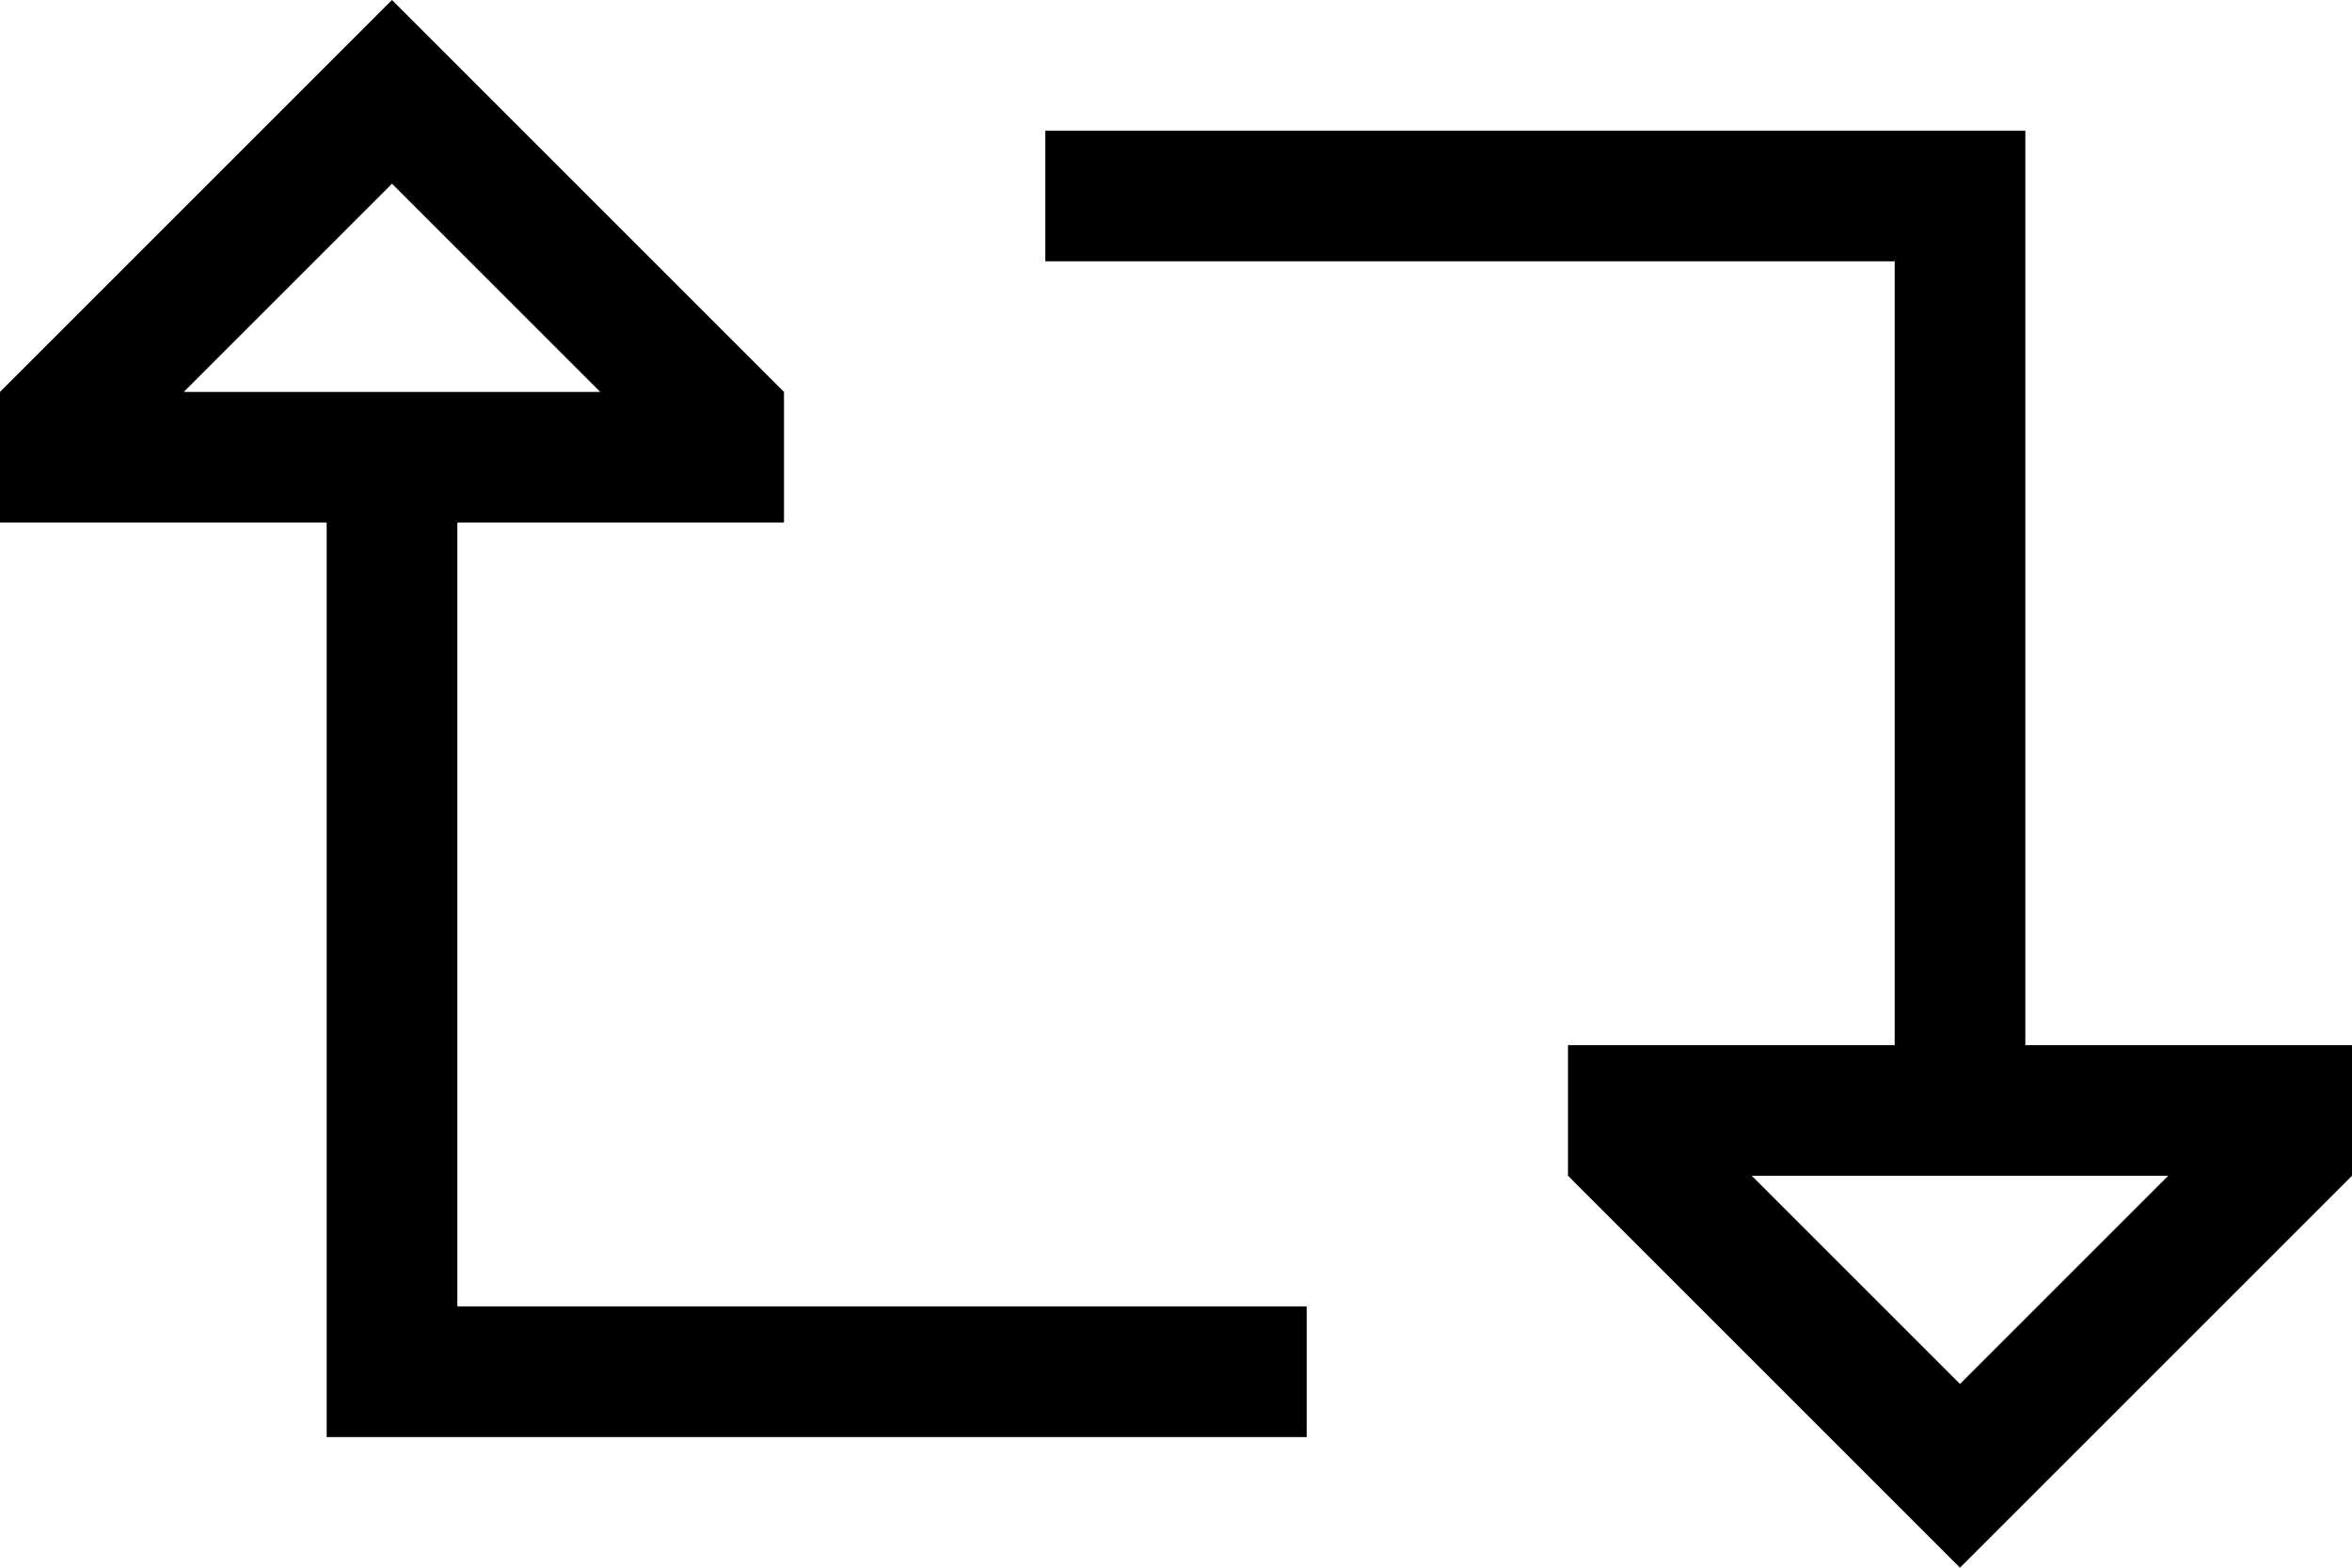 <svg viewBox="0 0 576 384">
  <path
    d="M 32 128 L 0 128 L 0 96 L 73 23 L 96 0 L 119 23 L 192 96 L 192 128 L 160 128 L 112 128 L 112 320 L 304 320 L 320 320 L 320 352 L 304 352 L 96 352 L 80 352 L 80 336 L 80 128 L 32 128 L 32 128 Z M 147 96 L 96 45 L 45 96 L 80 96 L 112 96 L 147 96 L 147 96 Z M 464 64 L 272 64 L 256 64 L 256 32 L 272 32 L 480 32 L 496 32 L 496 48 L 496 256 L 544 256 L 576 256 L 576 288 L 503 361 L 480 384 L 457 361 L 384 288 L 384 256 L 416 256 L 464 256 L 464 64 L 464 64 Z M 480 339 L 531 288 L 496 288 L 464 288 L 429 288 L 480 339 L 480 339 Z"
  />
</svg>